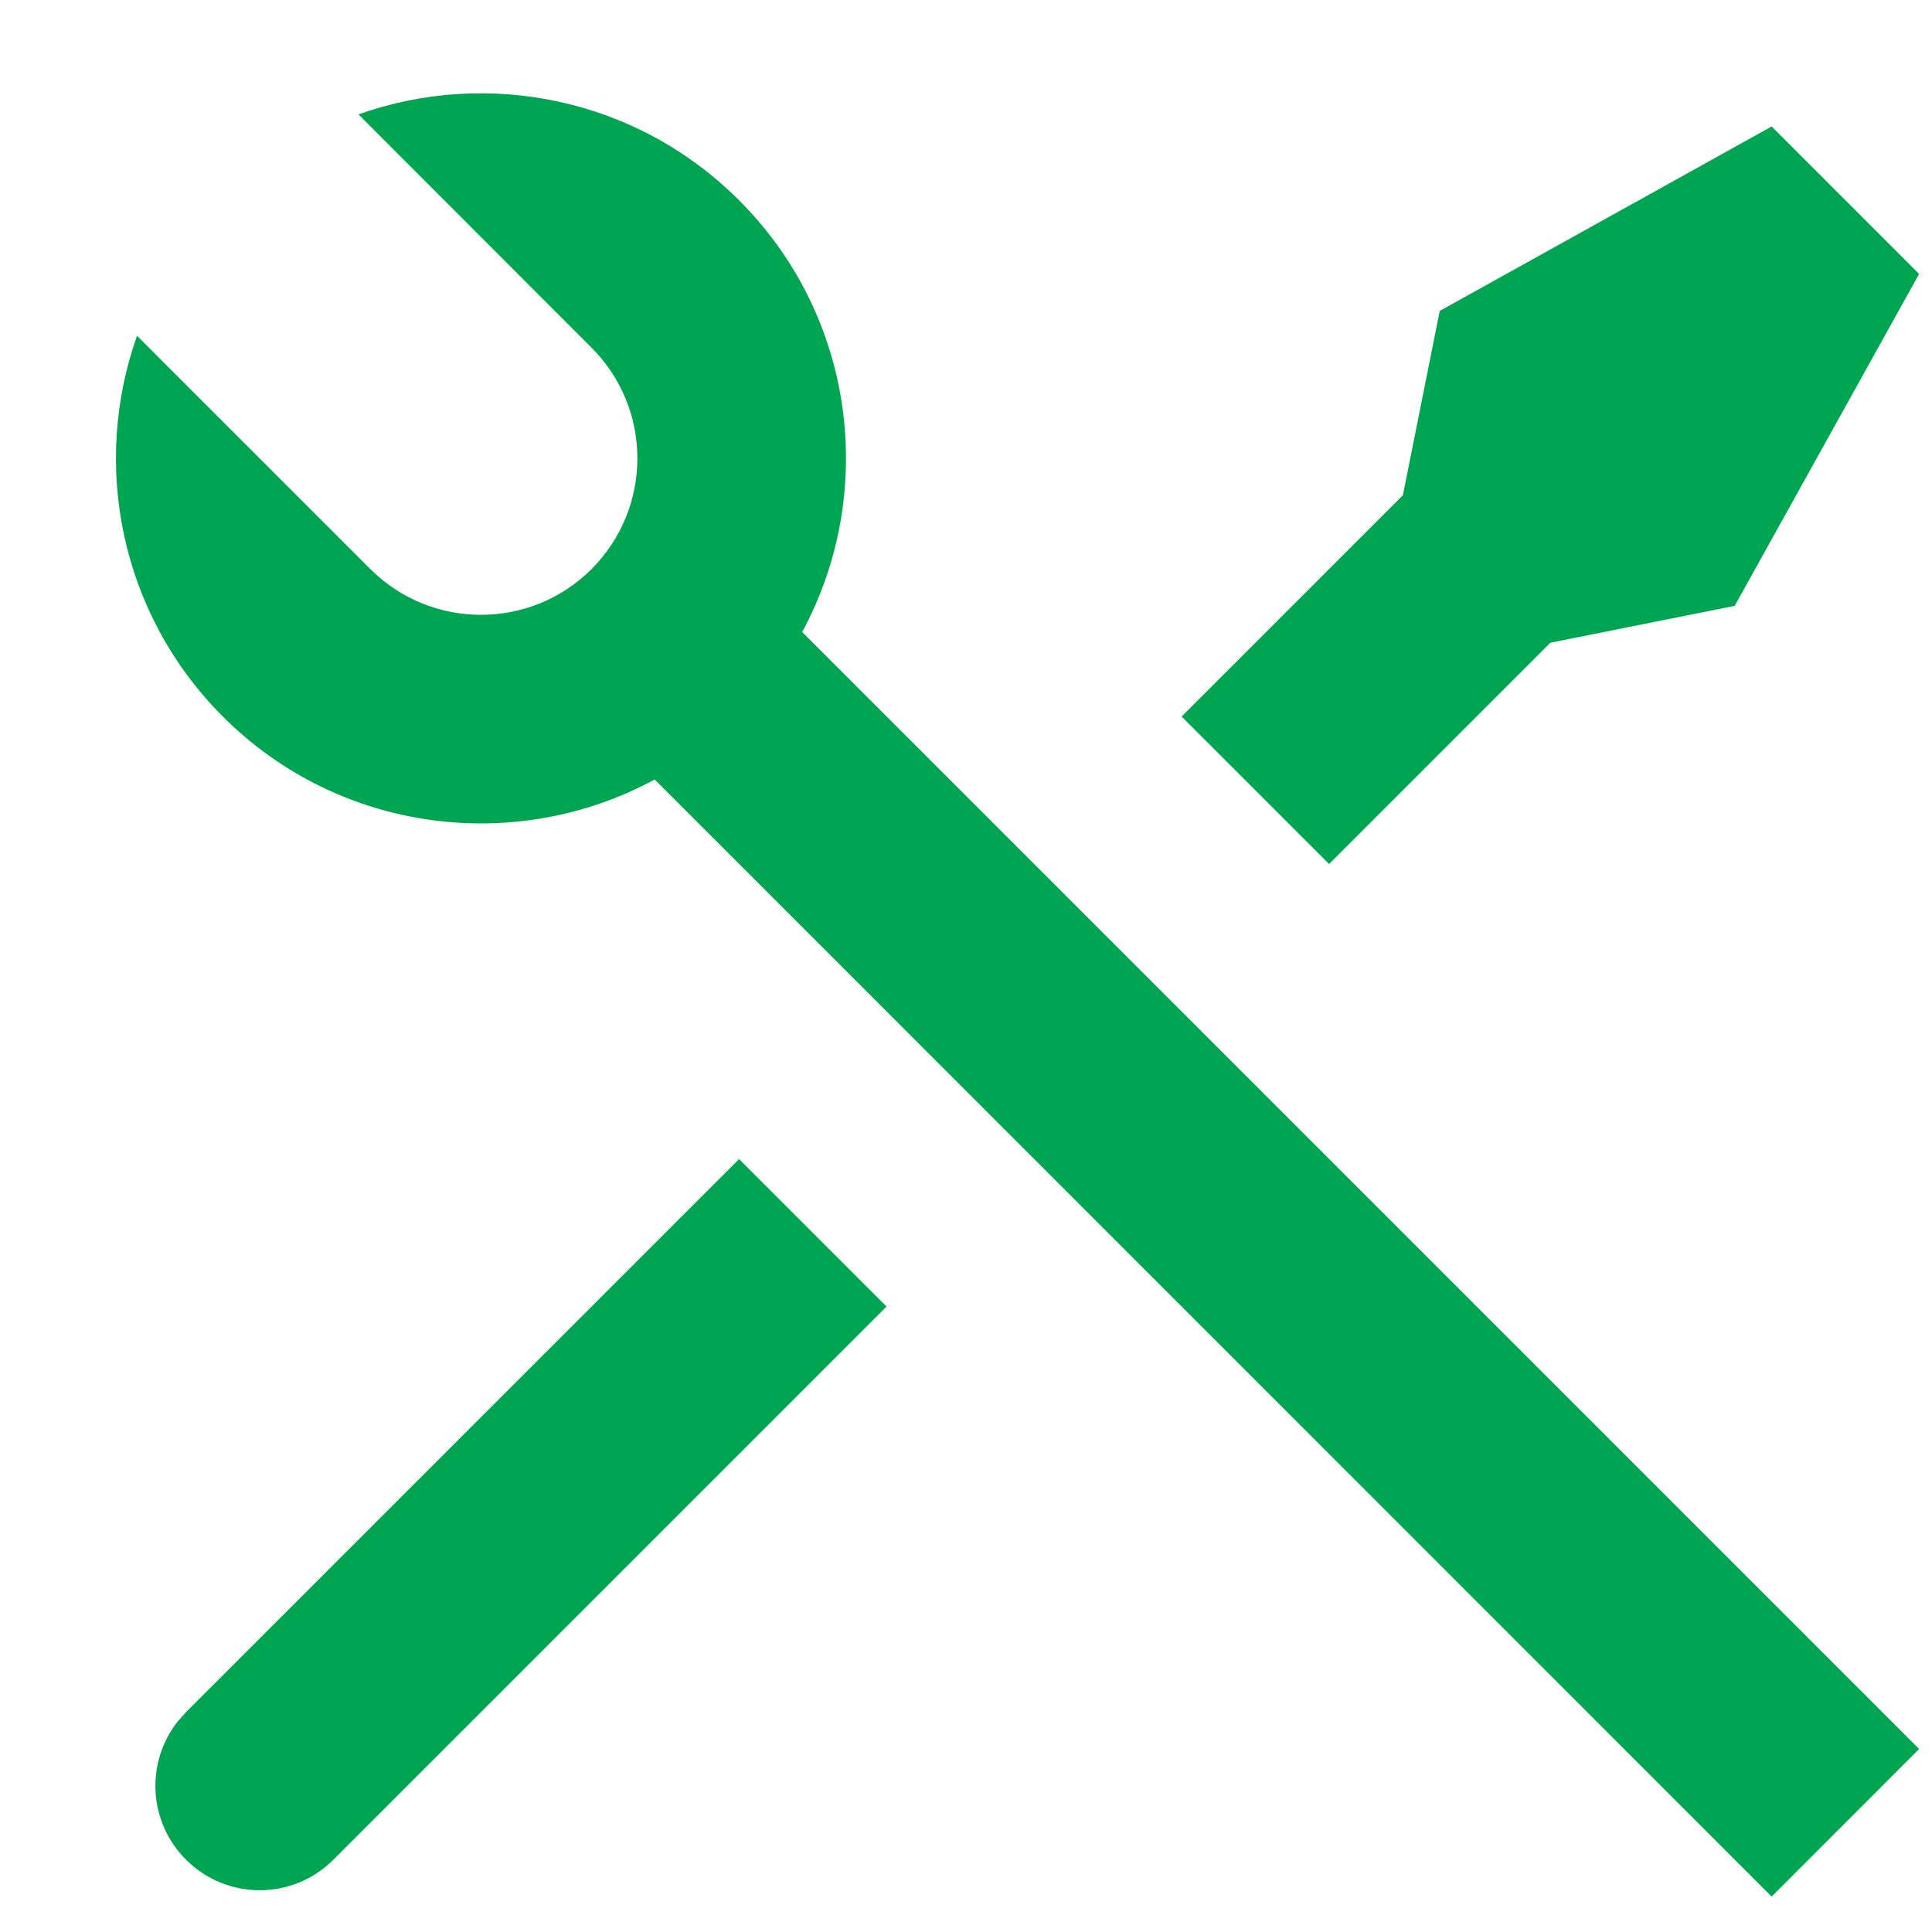 <svg width="15" height="15" viewBox="0 0 15 15" fill="none" xmlns="http://www.w3.org/2000/svg">
<path d="M2.783 0.888C3.781 0.533 4.939 0.756 5.738 1.555C6.646 2.462 6.809 3.833 6.228 4.907L14.9 13.579L13.755 14.725L5.083 6.052C4.009 6.634 2.638 6.471 1.73 5.563C0.931 4.763 0.709 3.605 1.064 2.607L2.875 4.418C3.35 4.892 4.119 4.892 4.593 4.418C5.067 3.943 5.067 3.174 4.593 2.7L2.783 0.888ZM11.178 2.414L13.755 0.982L14.9 2.127L13.468 4.704L12.037 4.99L10.319 6.708L9.174 5.563L10.892 3.845L11.178 2.414ZM5.738 8.999L6.883 10.144L2.589 14.438C2.273 14.755 1.76 14.755 1.444 14.438C1.15 14.145 1.129 13.681 1.381 13.364L1.444 13.293L5.738 8.999Z" fill="#00A551"/>
</svg>
